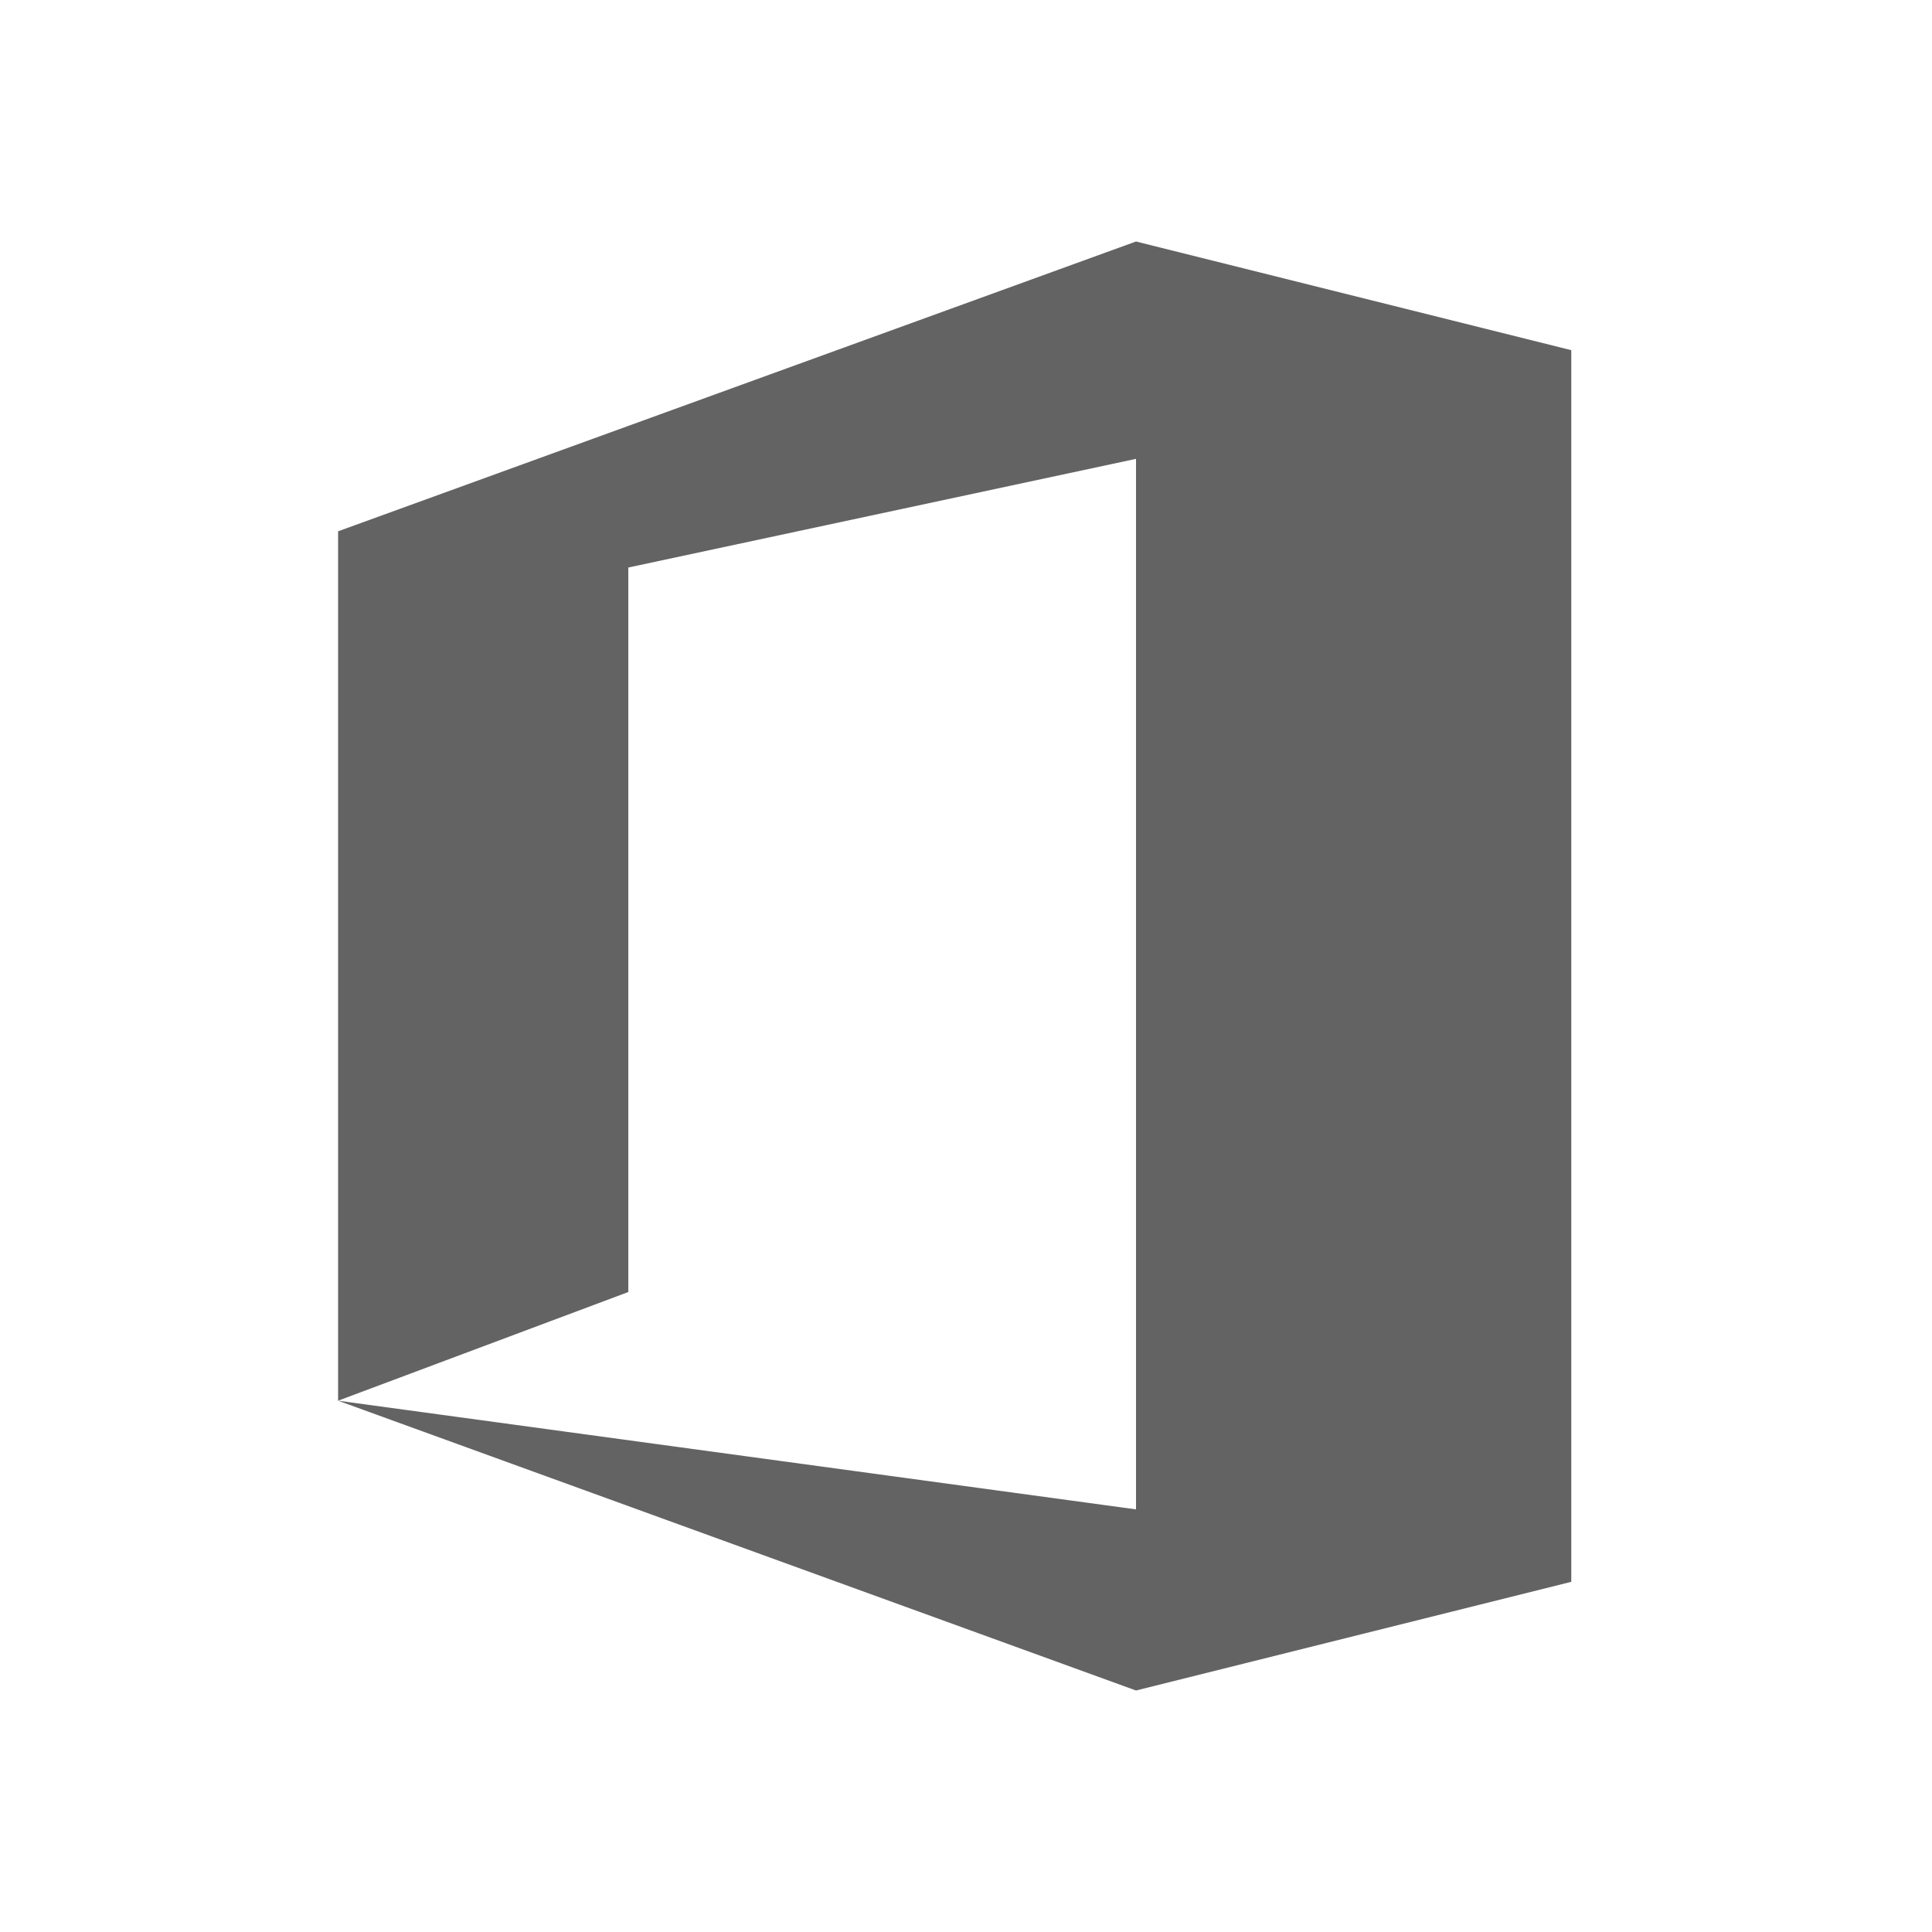 <svg width="24" height="24" viewBox="0 0 24 24" fill="none" xmlns="http://www.w3.org/2000/svg">
<path fill-rule="evenodd" clip-rule="evenodd" d="M4.2 6.6L14.112 3L19.519 4.35V19.65L14.112 21L4.2 17.4L14.112 18.75V5.7L7.805 7.05V16.05L4.2 17.4V6.6Z" fill="#636363"/>
</svg>

